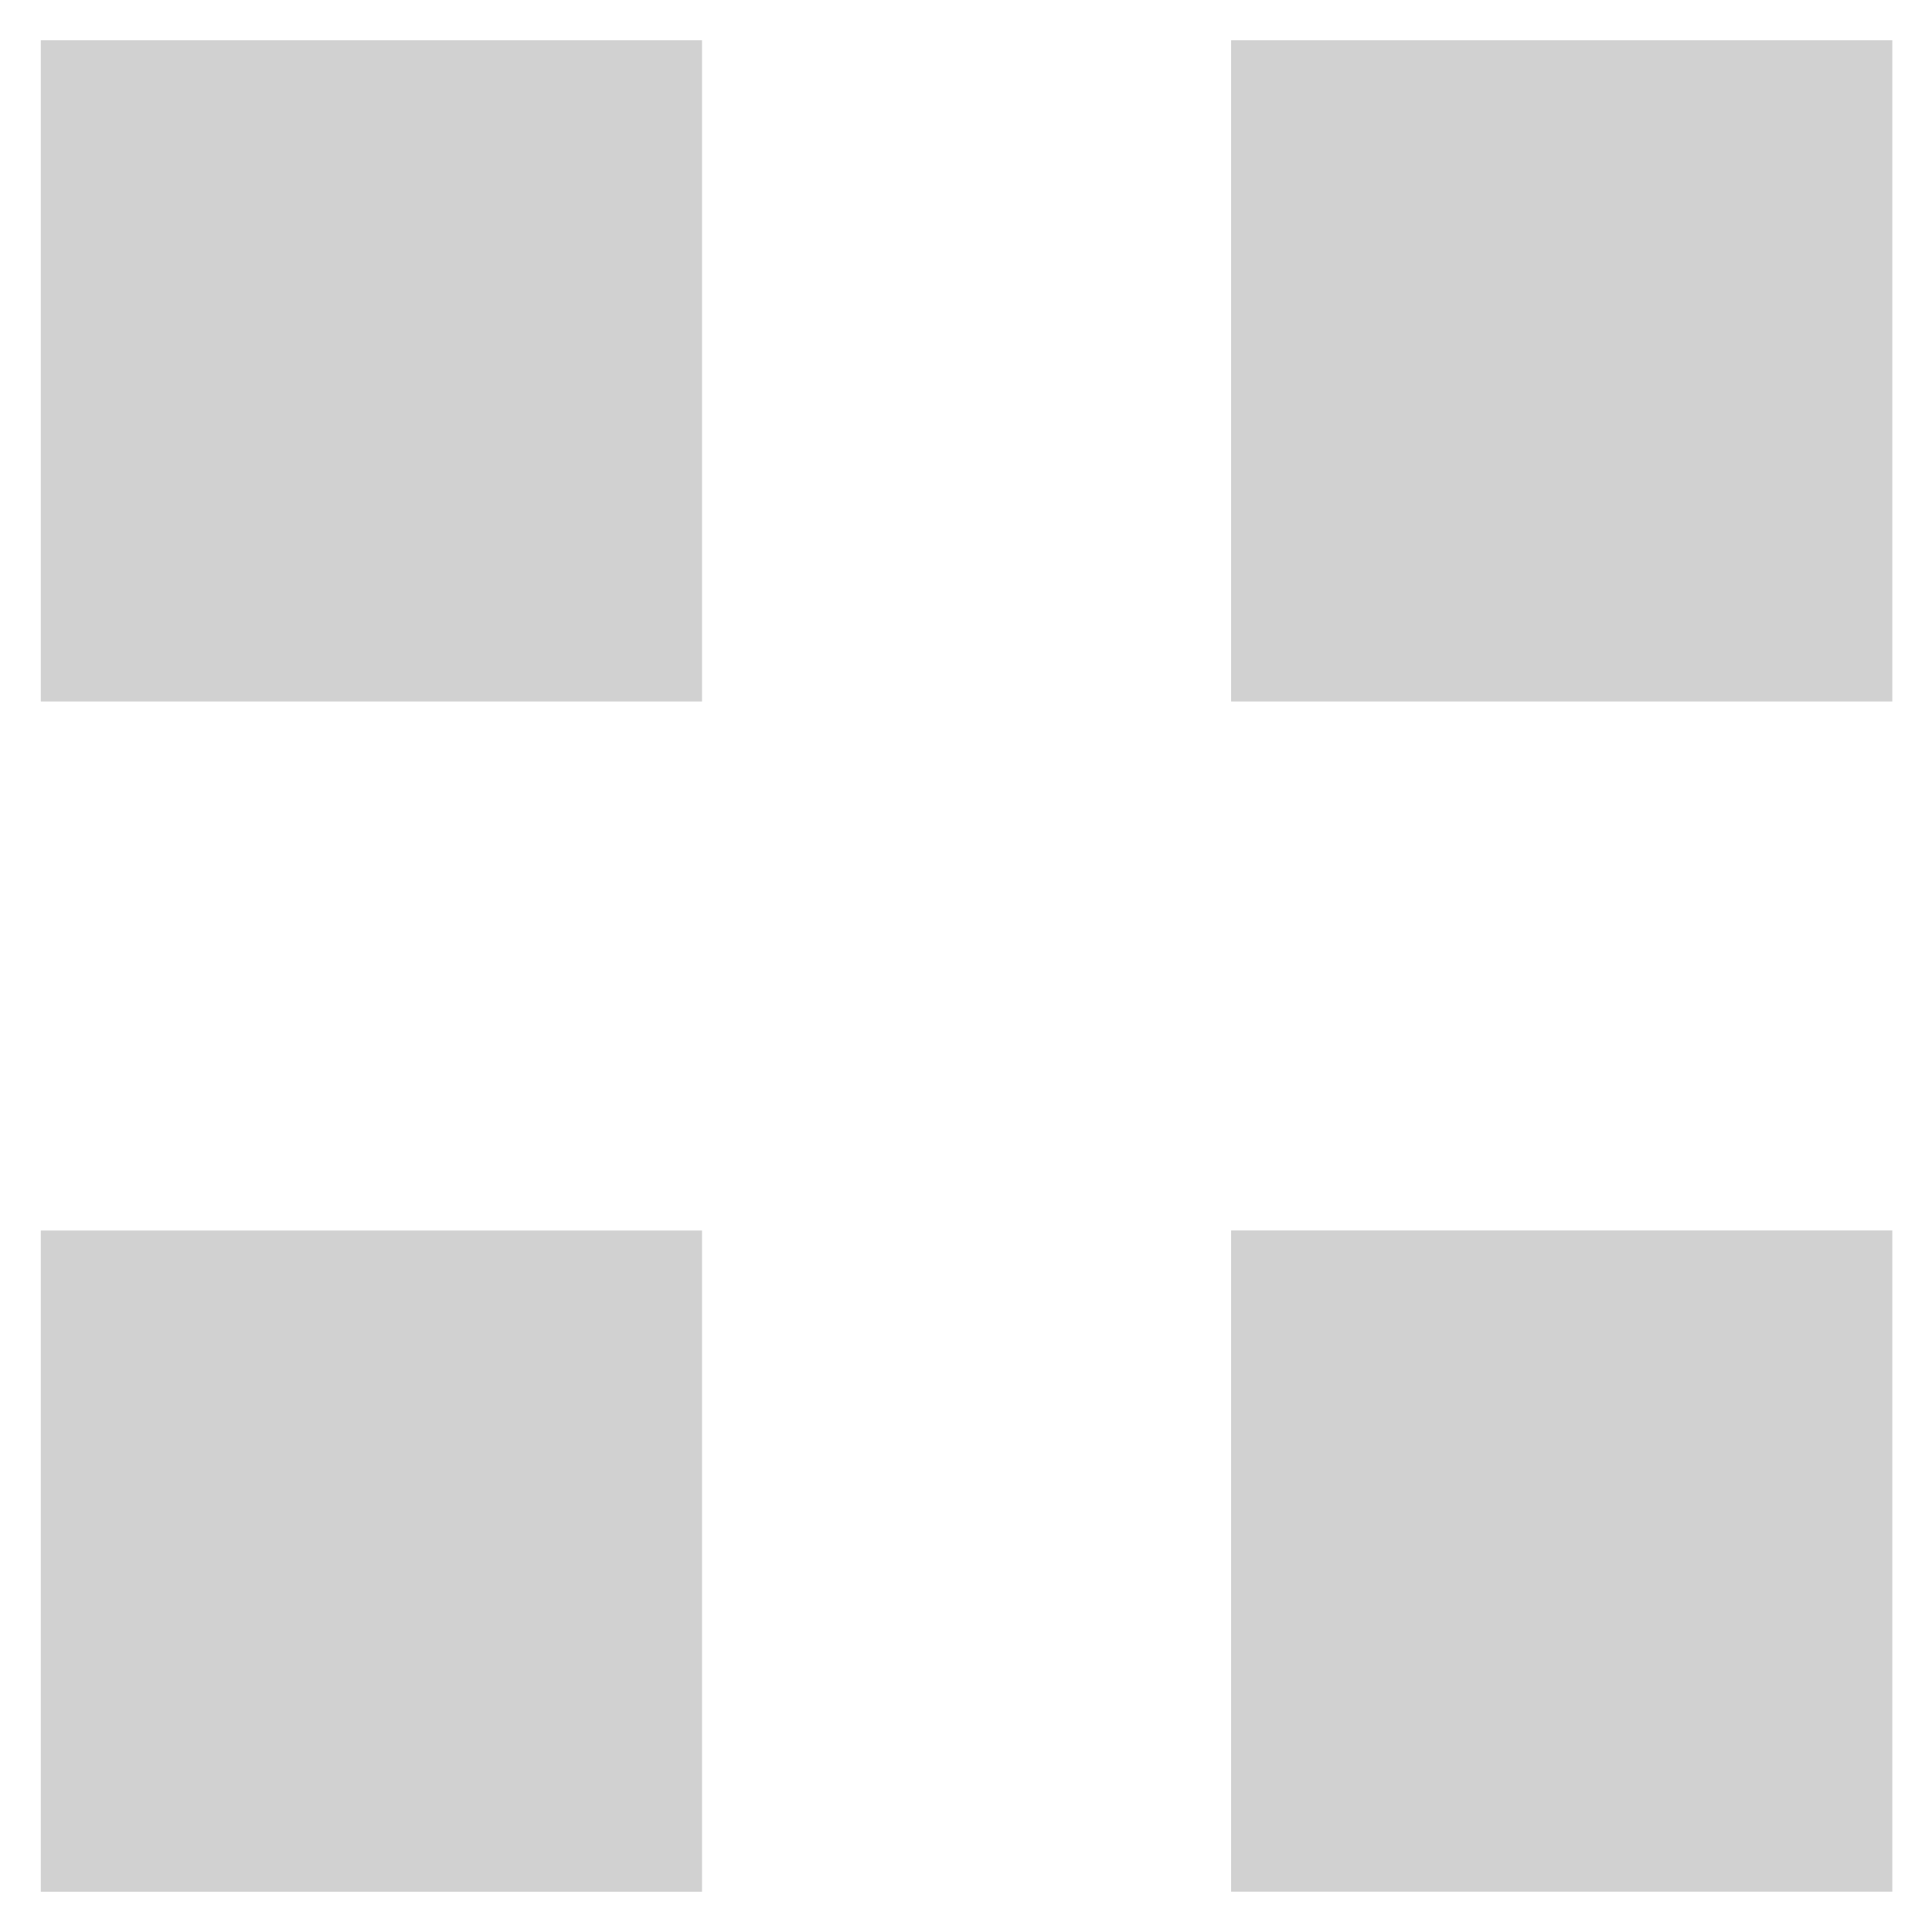 <svg width="24" height="24" viewBox="0 0 24 24" fill="none" xmlns="http://www.w3.org/2000/svg">
<path d="M0.507 0.5H8.721V8.714H0.507V0.5Z" fill="#D1D1D1"/>
<path d="M0.507 15.286H8.721V23.5H0.507V15.286Z" fill="#D1D1D1"/>
<path d="M15.293 0.5H23.507V8.714H15.293V0.5Z" fill="#D1D1D1"/>
<path d="M15.293 15.285H23.507V23.499H15.293V15.285Z" fill="#D1D1D1"/>
</svg>
